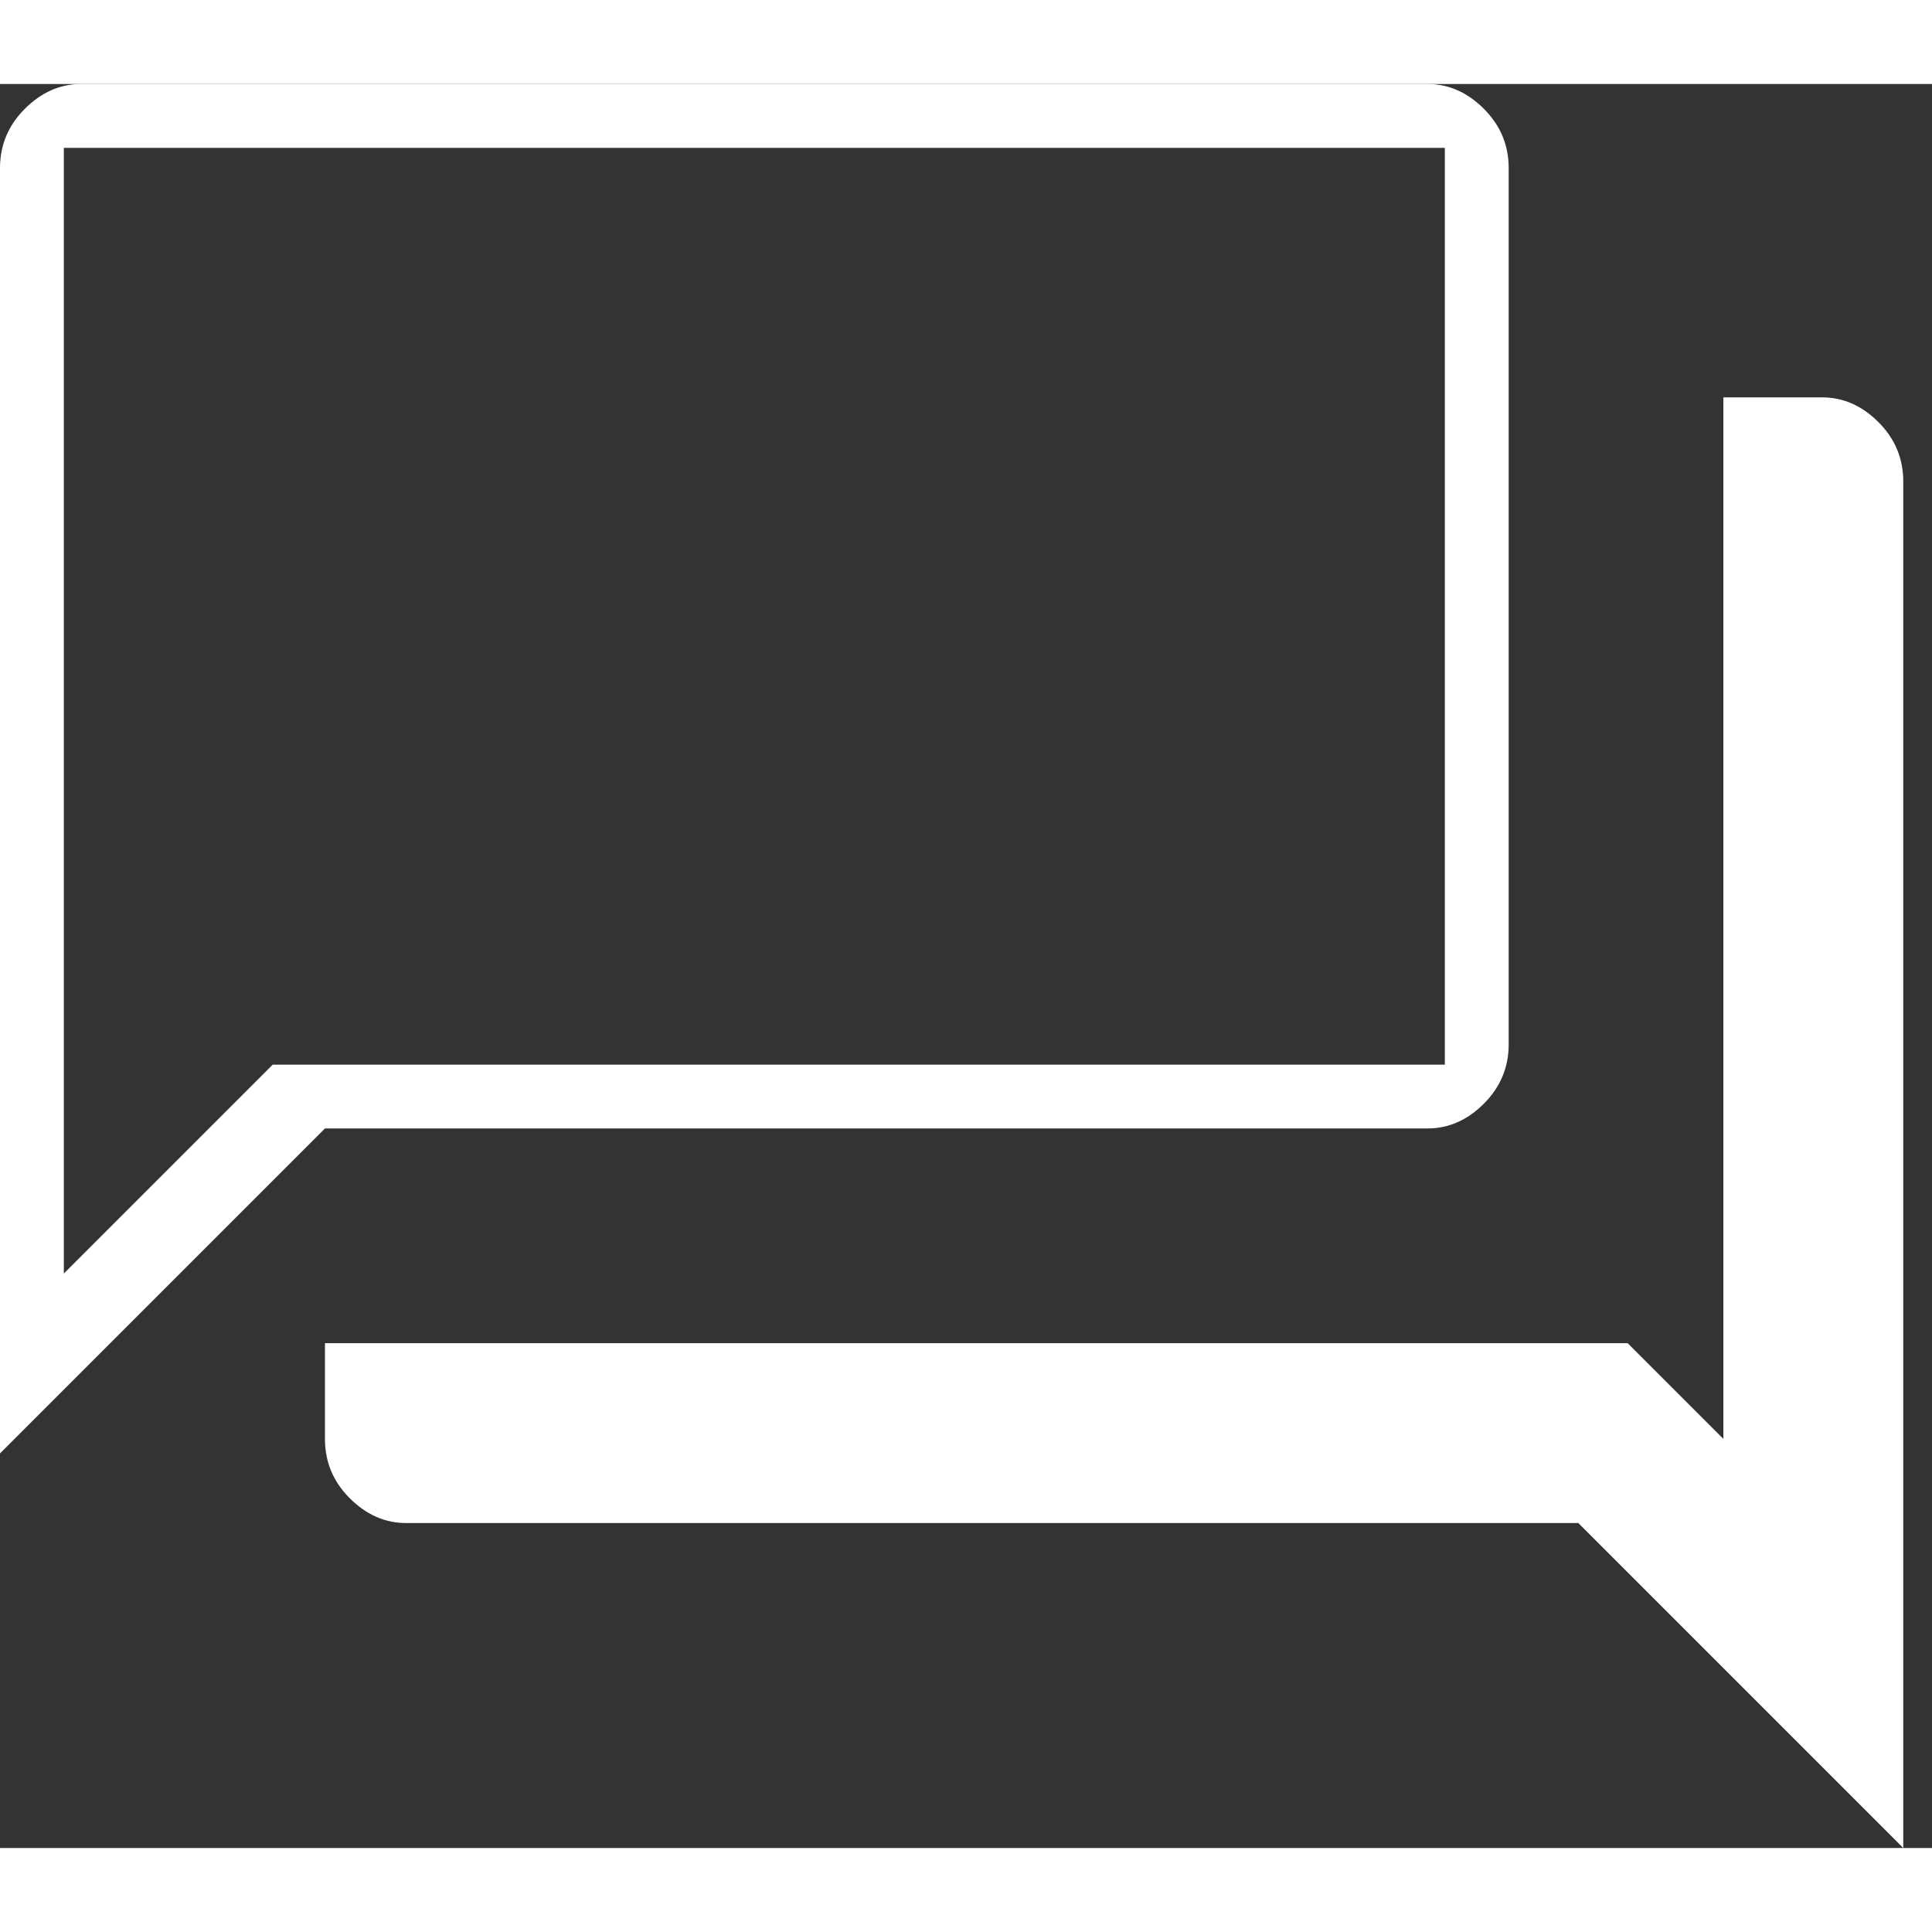 <svg width="36" height="36" viewBox="0 0 46 42" fill="none" xmlns="http://www.w3.org/2000/svg">
<rect x="0" y="0" width="46" height="42" fill="#333333" stroke="none"/>
<path d="M9.671 34.263C9.169 34.263 8.721 34.066 8.327 33.672C7.934 33.279 7.737 32.808 7.737 32.26V29.98H38.753L41.033 32.26V7.461H43.382C43.884 7.461 44.331 7.657 44.725 8.051C45.119 8.445 45.316 8.916 45.316 9.464V42L37.579 34.263H9.671ZM0 32.605V2.003C0 1.455 0.197 0.984 0.591 0.591C0.984 0.197 1.432 0 1.934 0H33.987C34.489 0 34.937 0.197 35.33 0.591C35.724 0.984 35.921 1.455 35.921 2.003V22.865C35.921 23.413 35.724 23.884 35.33 24.278C34.937 24.672 34.489 24.868 33.987 24.868H7.737L0 32.605ZM34.401 23.349V1.52H1.52V28.322L6.493 23.349H34.401Z" fill="white"/>
</svg>
